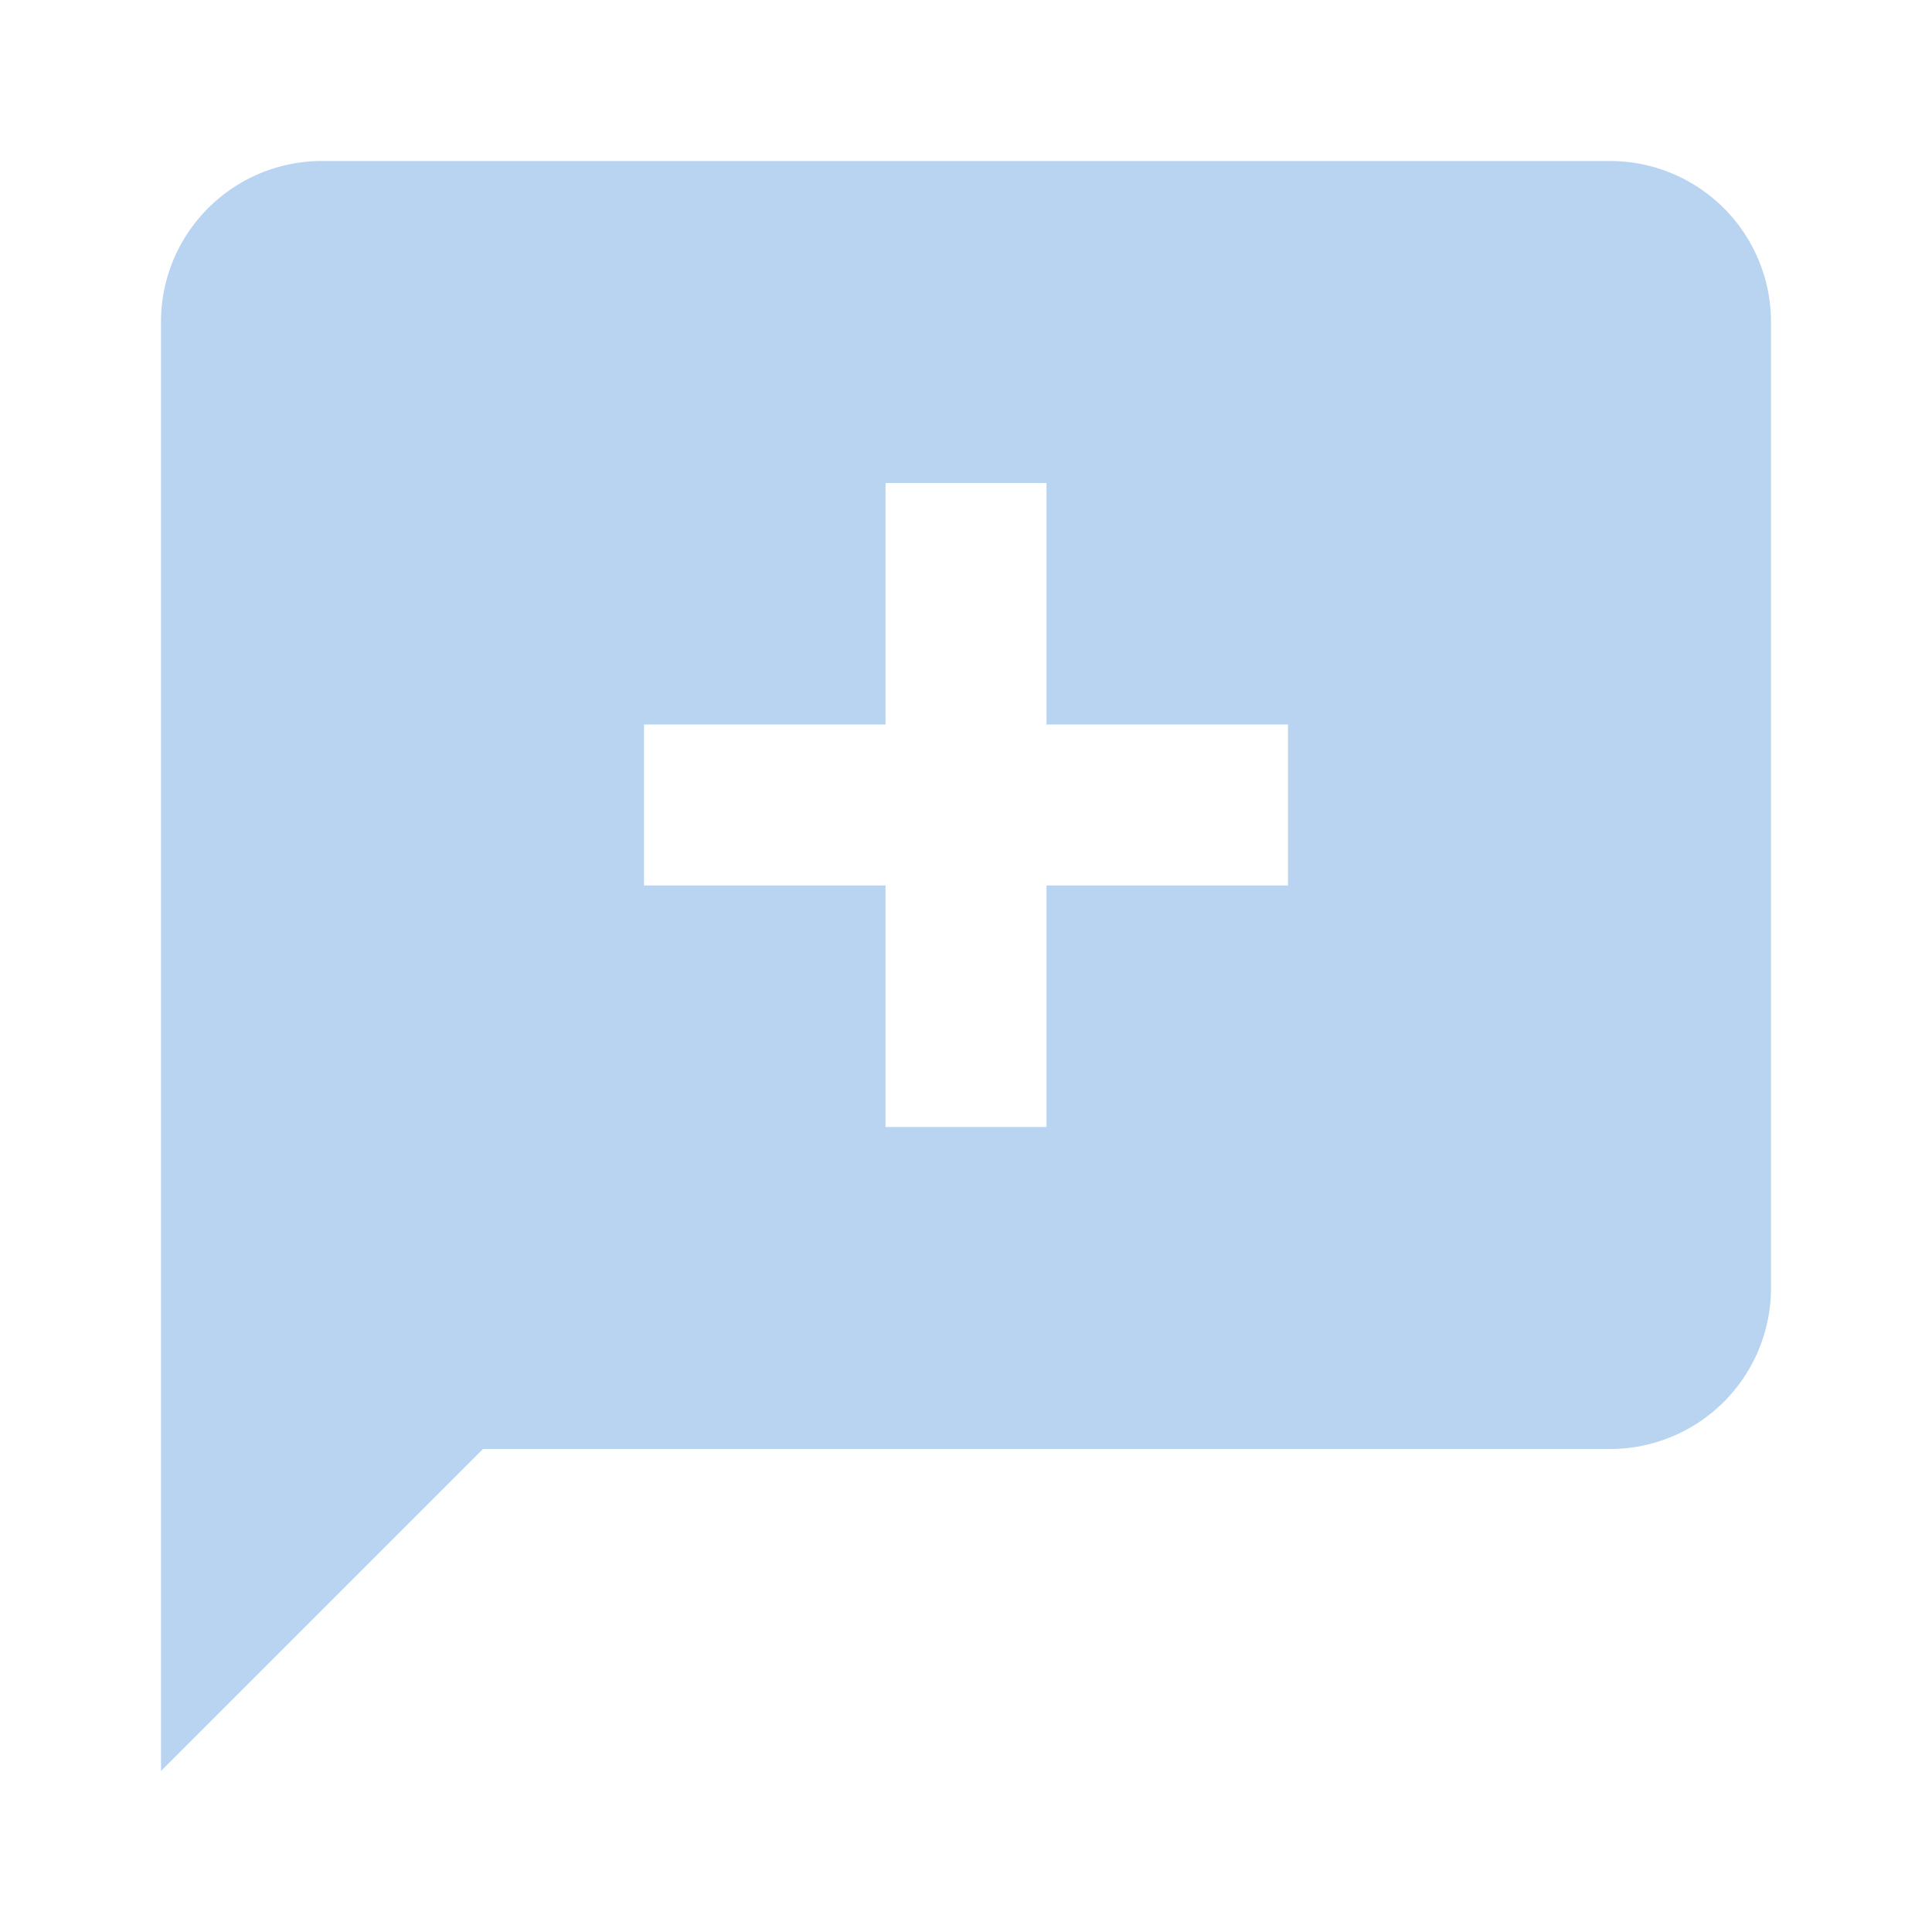 <?xml version="1.0" encoding="UTF-8"?><!DOCTYPE svg PUBLIC "-//W3C//DTD SVG 1.1//EN" "http://www.w3.org/Graphics/SVG/1.1/DTD/svg11.dtd"><svg xmlns="http://www.w3.org/2000/svg" xmlns:xlink="http://www.w3.org/1999/xlink" version="1.1" id="mdi-message-plus" width="24" height="24" viewBox="0 0 24 24"><path fill="#B9D4F0" d="M20,2A2,2 0 0,1 22,4V16A2,2 0 0,1 20,18H6L2,22V4C2,2.89 2.9,2 4,2H20M11,6V9H8V11H11V14H13V11H16V9H13V6H11Z" /></svg>